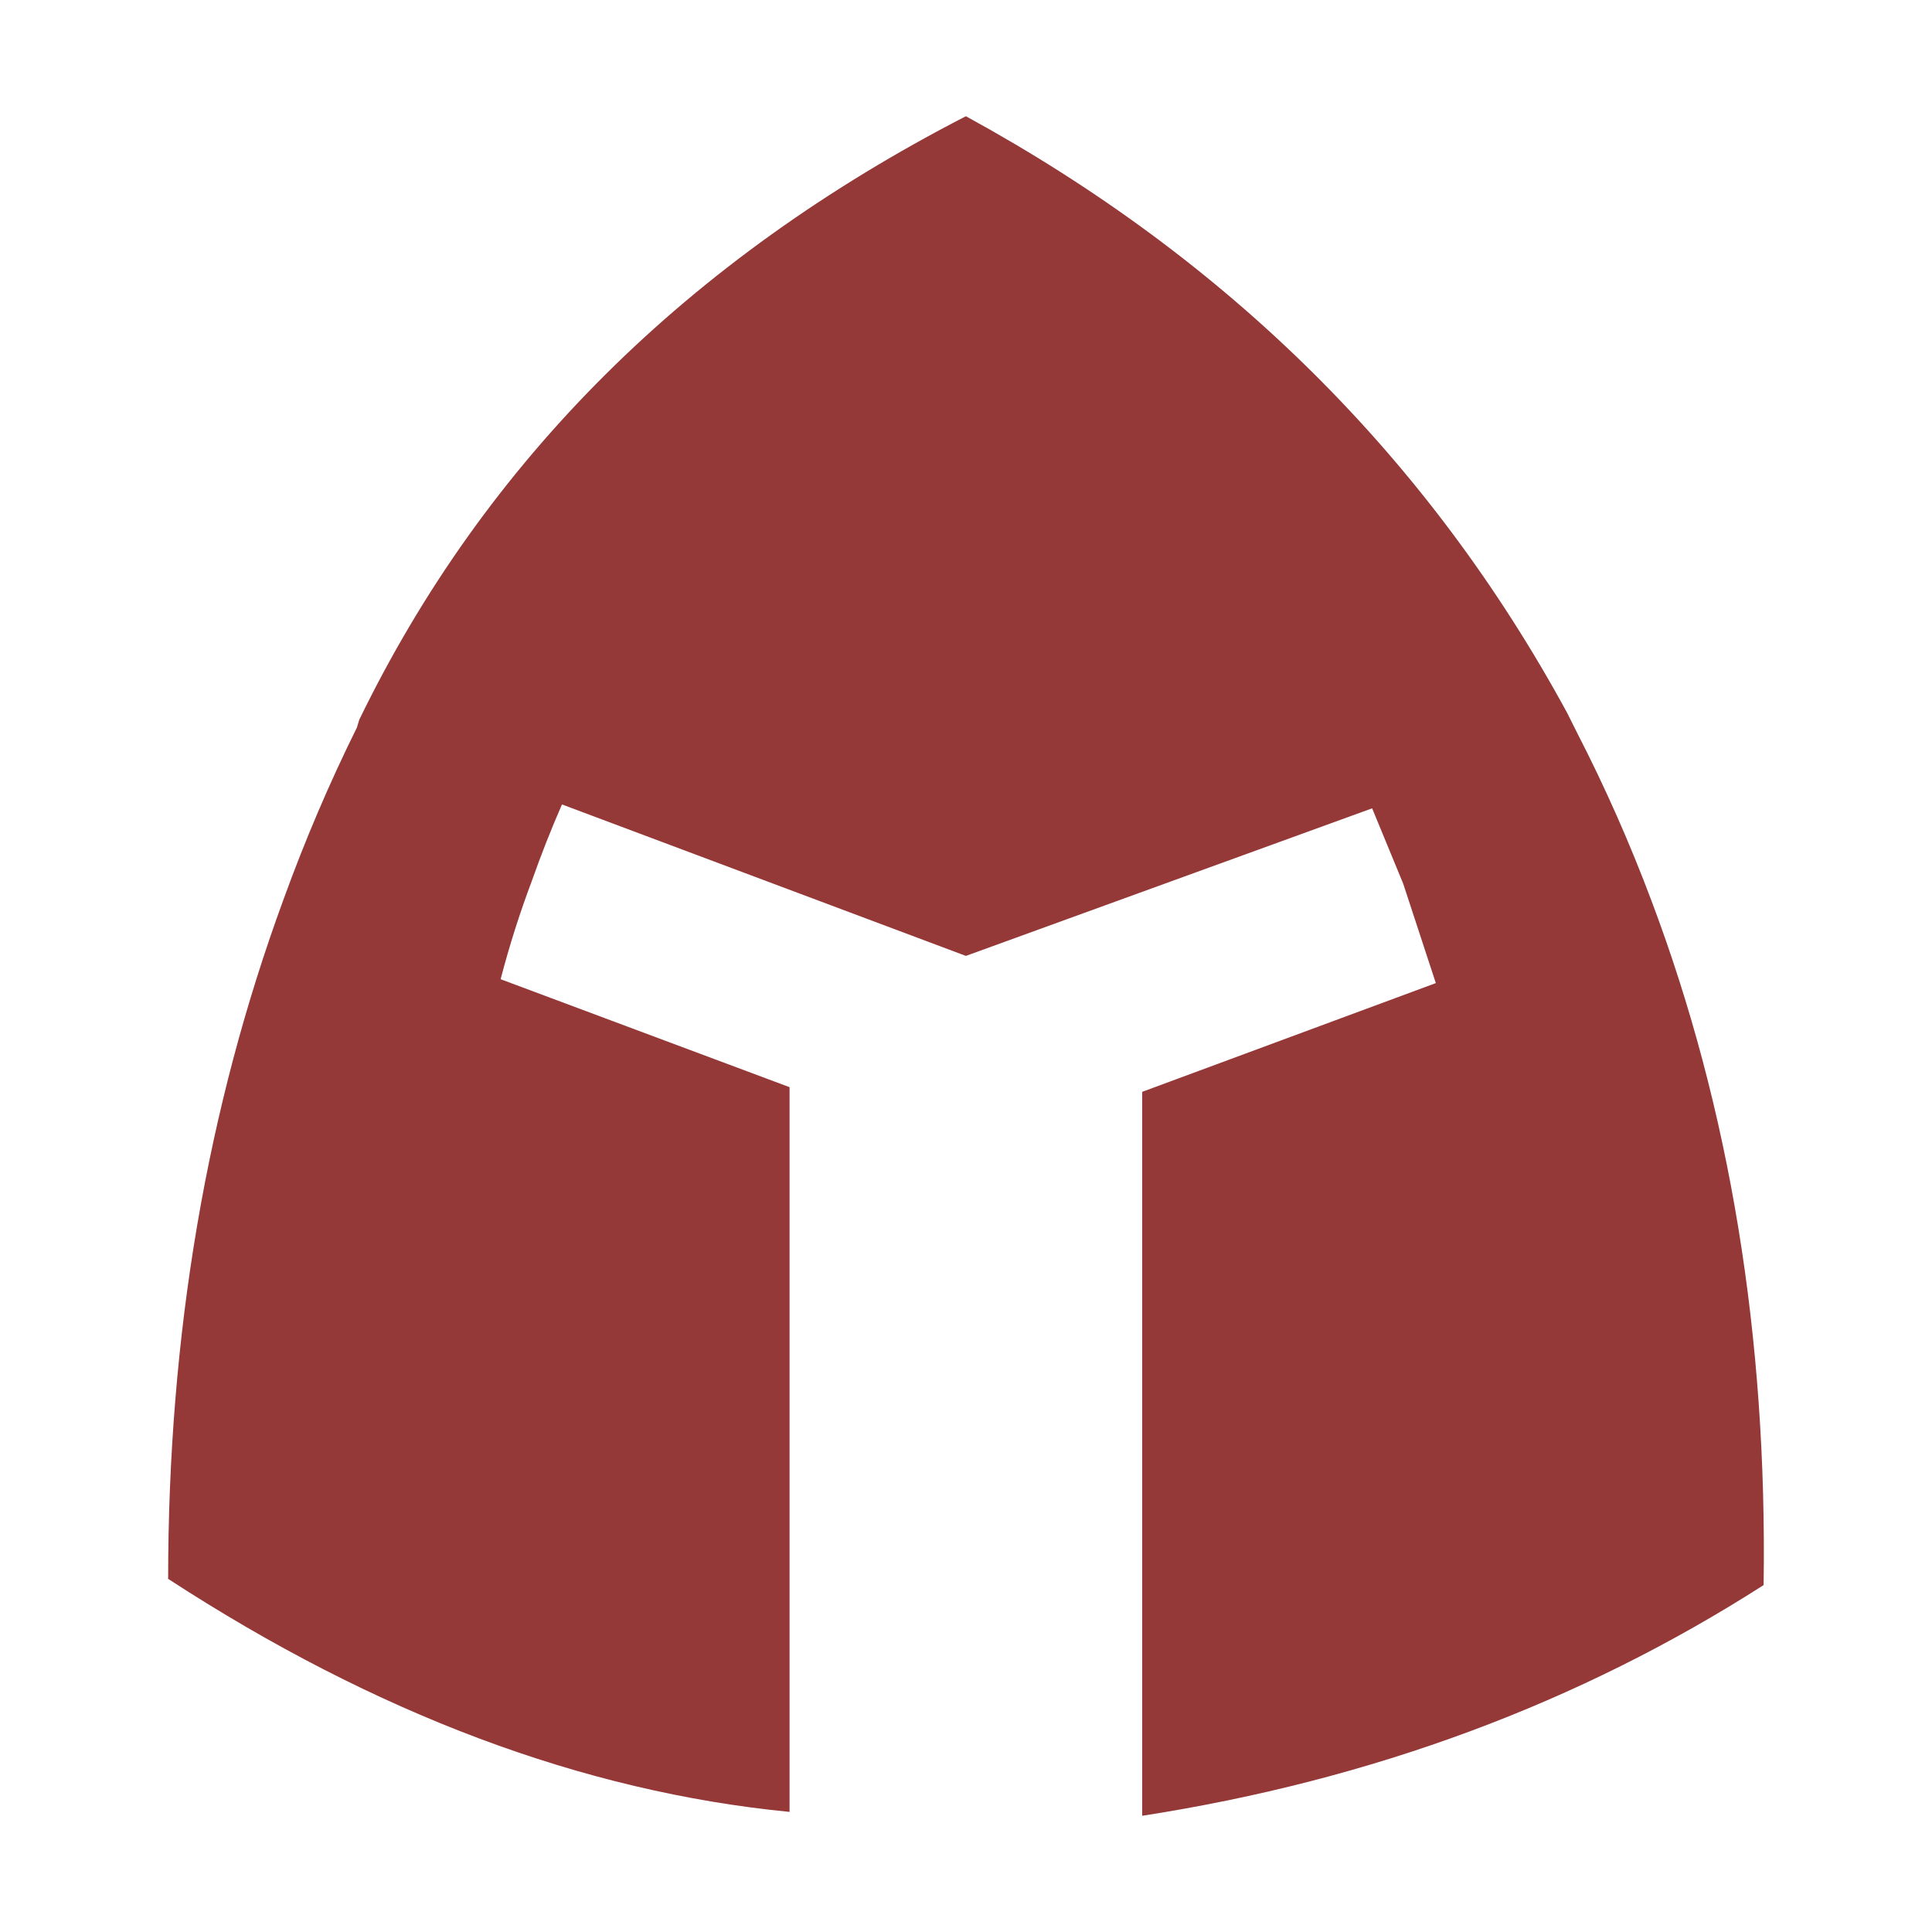<?xml version="1.0" encoding="UTF-8" standalone="no"?>
<!-- Created with Inkscape (http://www.inkscape.org/) -->

<svg
   width="512"
   height="512"
   viewBox="0 0 512 512"
   version="1.1"
   id="svg1"
   inkscape:version="1.3.2 (091e20e, 2023-11-25, custom)"
   sodipodi:docname="KWD_KIT_Helmet_Heavy_Daedric.svg"
   xmlns:inkscape="http://www.inkscape.org/namespaces/inkscape"
   xmlns:sodipodi="http://sodipodi.sourceforge.net/DTD/sodipodi-0.dtd"
   xmlns="http://www.w3.org/2000/svg"
   xmlns:svg="http://www.w3.org/2000/svg">
  <sodipodi:namedview
     id="namedview1"
     pagecolor="#ffffff"
     bordercolor="#000000"
     borderopacity="0.25"
     inkscape:showpageshadow="2"
     inkscape:pageopacity="0.0"
     inkscape:pagecheckerboard="0"
     inkscape:deskcolor="#d1d1d1"
     inkscape:document-units="px"
     inkscape:zoom="1.1131408"
     inkscape:cx="272.20276"
     inkscape:cy="194.49471"
     inkscape:window-width="1920"
     inkscape:window-height="1017"
     inkscape:window-x="1042"
     inkscape:window-y="276"
     inkscape:window-maximized="1"
     inkscape:current-layer="layer1" />
  <defs
     id="defs1" />
  <g
     inkscape:label="Layer 1"
     inkscape:groupmode="layer"
     id="layer1">
    <g
       id="shape0"
       transform="matrix(4.117,0,0,4.117,-25.427,84.528)"
       style="fill:#943838;fill-opacity:1">
      <path
         d="m 112.5,37.5 q 7.55,20.05 7.2,44 -17.8,11.4 -40,14.85 v -46.6 l 18.9,-7 -2.1,-6.4 -2,-4.85 -26.15,9.5 -26,-9.75 q -1.05,2.4 -1.95,4.95 -1.15,3.05 -2,6.3 L 57,49.45 V 96.1 q -19.95,-1.95 -40,-15 0,-23.55 7.45,-43.8 2.05,-5.65 4.7,-11 l 0.15,-0.5 q 12.15,-25 39.05,-38.85 25.35,13.85 38.7,38.4 l 0.65,1.3 q 2.7,5.25 4.8,10.85"
         fill="#ffffff"
         fill-rule="evenodd"
         stroke="none"
         id="path1"
         style="fill:#943838;fill-opacity:1" />
    </g>
  </g>
</svg>

